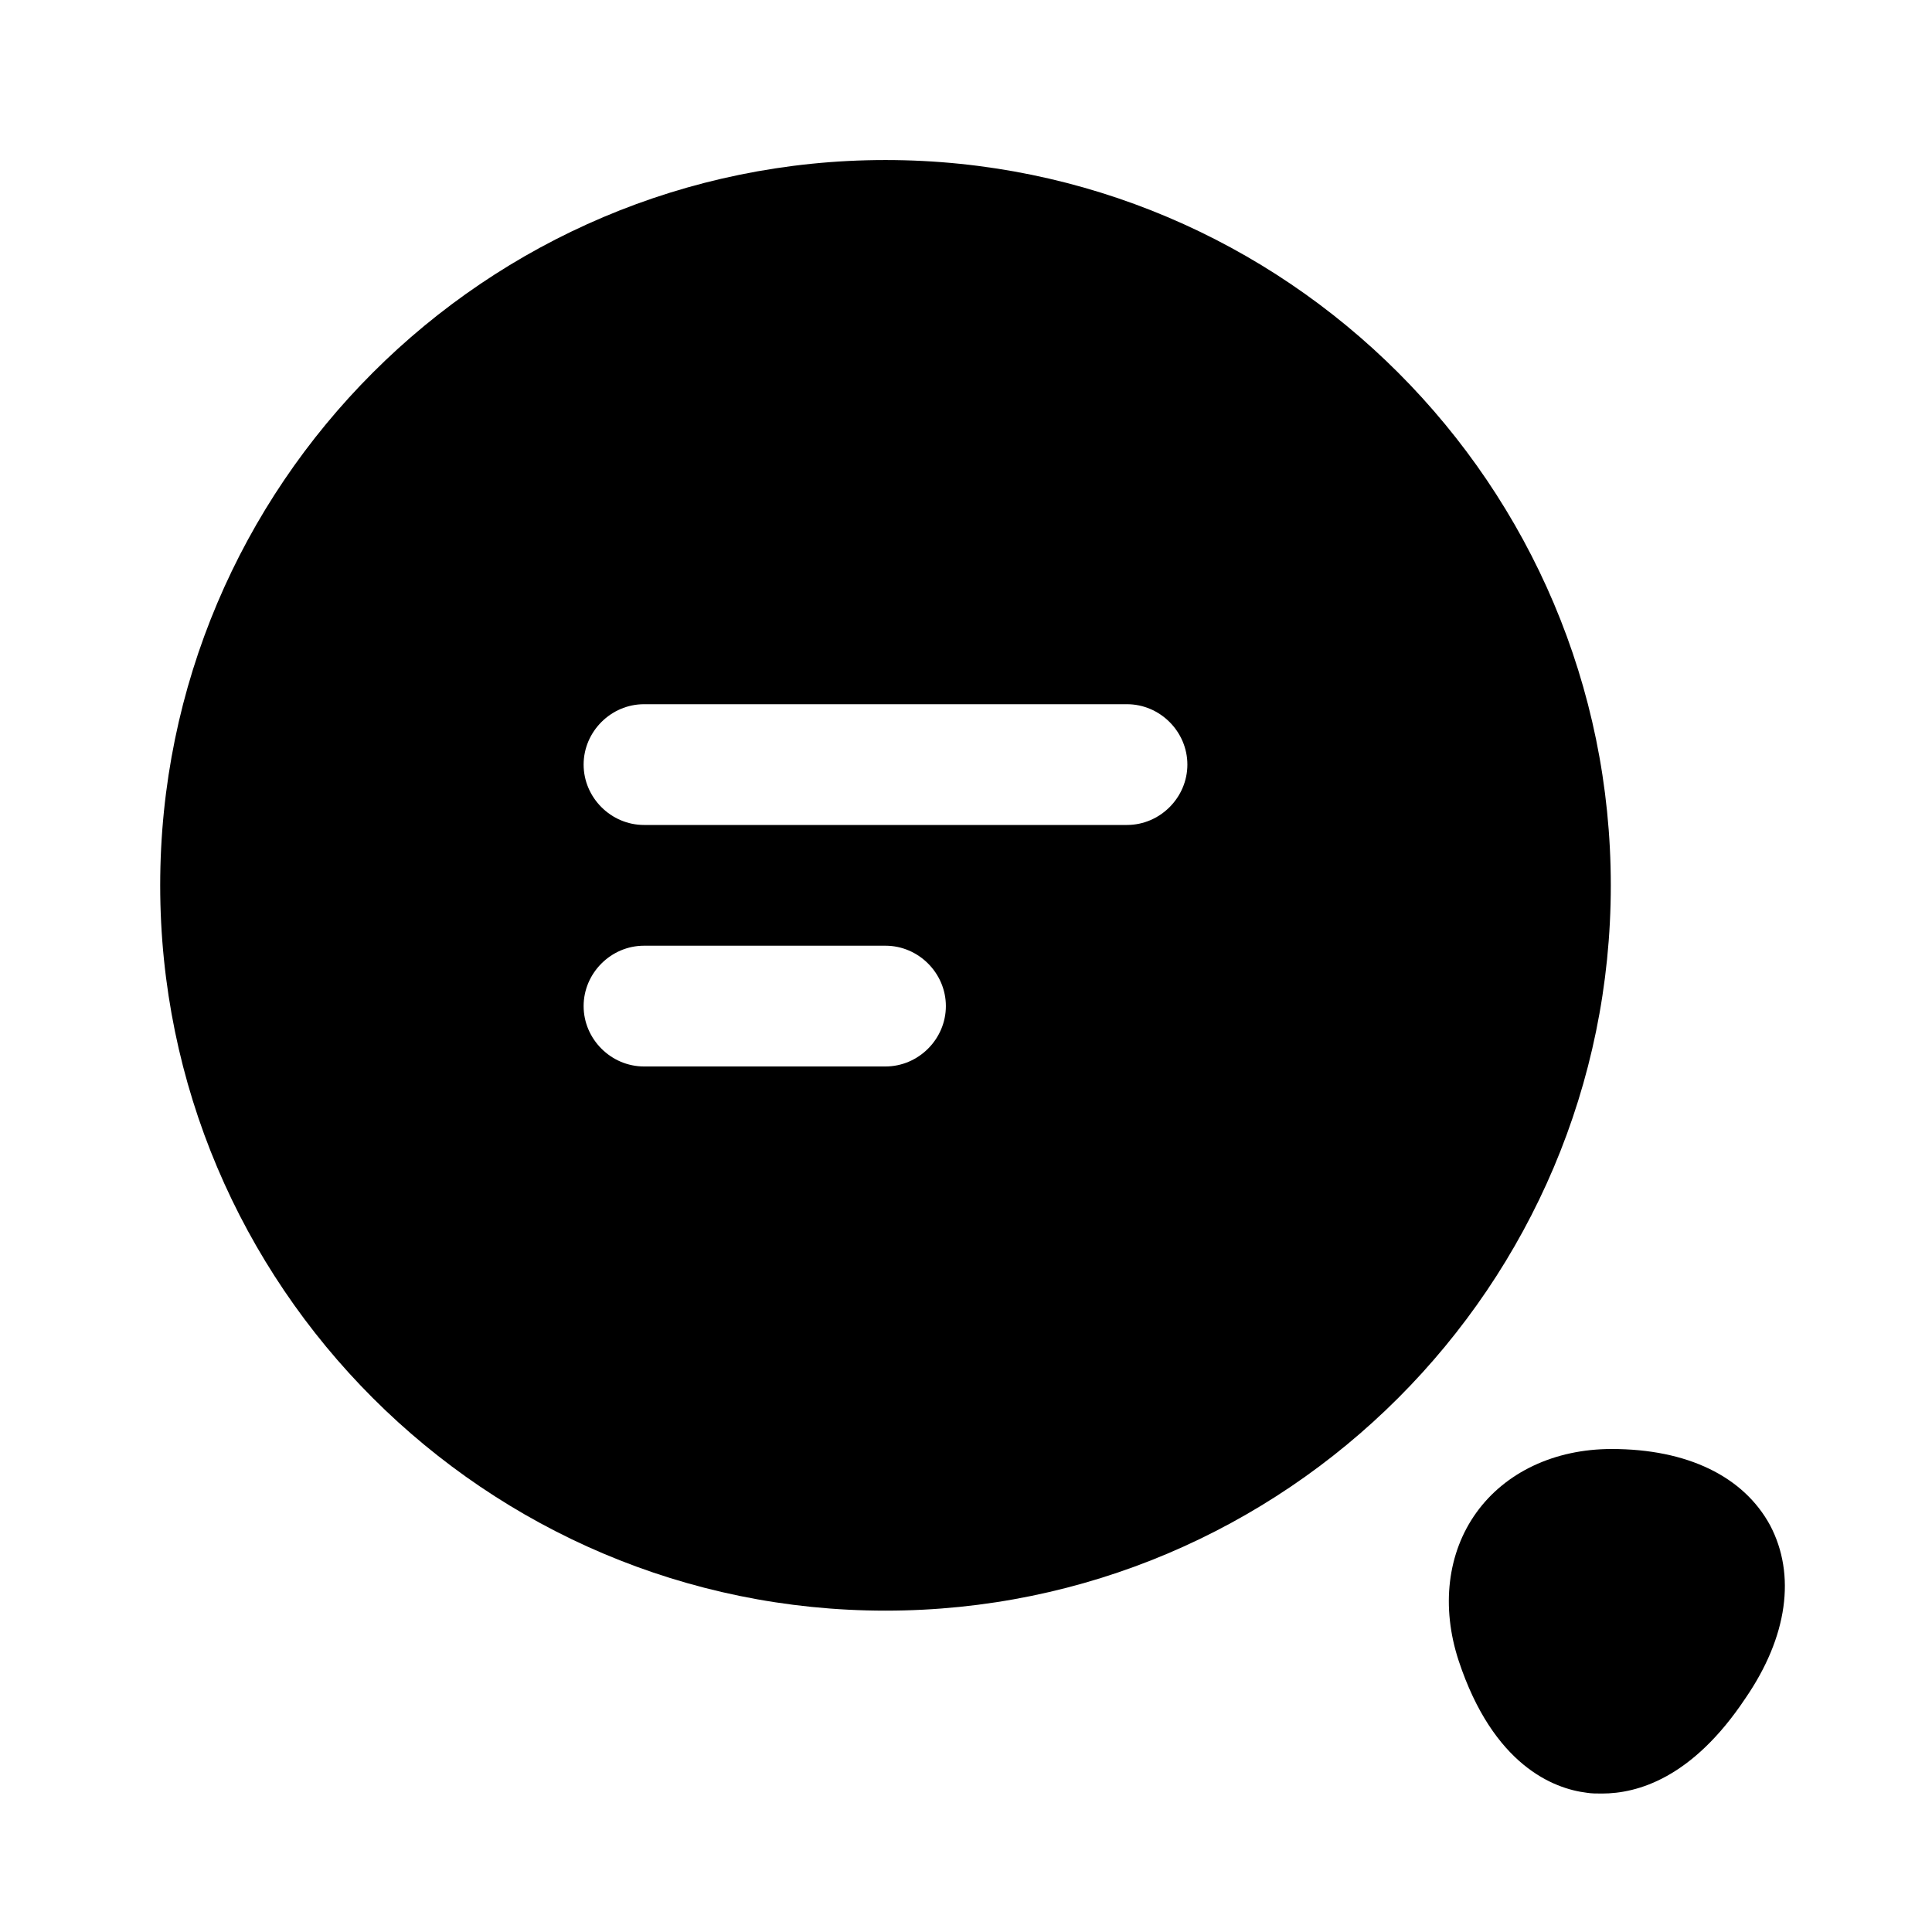 <svg viewBox="0 0 24 24" fill="none" xmlns="http://www.w3.org/2000/svg">
<path d="M11 1.988C6.03 1.988 1.99 6.028 1.99 10.998C1.99 15.968 6.03 20.008 11 20.008C15.97 20.008 20.01 15.968 20.01 10.998C20.01 6.028 15.97 1.988 11 1.988ZM11 13.248H8C7.59 13.248 7.25 12.908 7.25 12.498C7.25 12.088 7.59 11.748 8 11.748H11C11.41 11.748 11.75 12.088 11.75 12.498C11.75 12.908 11.41 13.248 11 13.248ZM14 10.248H8C7.59 10.248 7.25 9.908 7.25 9.498C7.25 9.088 7.59 8.748 8 8.748H14C14.41 8.748 14.75 9.088 14.75 9.498C14.75 9.908 14.41 10.248 14 10.248Z" fill="currentColor"/>
<path d="M21.99 18.95C21.66 18.34 20.96 18 20.02 18C19.31 18 18.7 18.29 18.34 18.79C17.98 19.29 17.9 19.96 18.12 20.63C18.55 21.93 19.3 22.22 19.71 22.27C19.77 22.28 19.83 22.28 19.9 22.28C20.34 22.28 21.02 22.09 21.68 21.1C22.21 20.33 22.31 19.56 21.99 18.95Z" fill="currentColor"/>
</svg>
